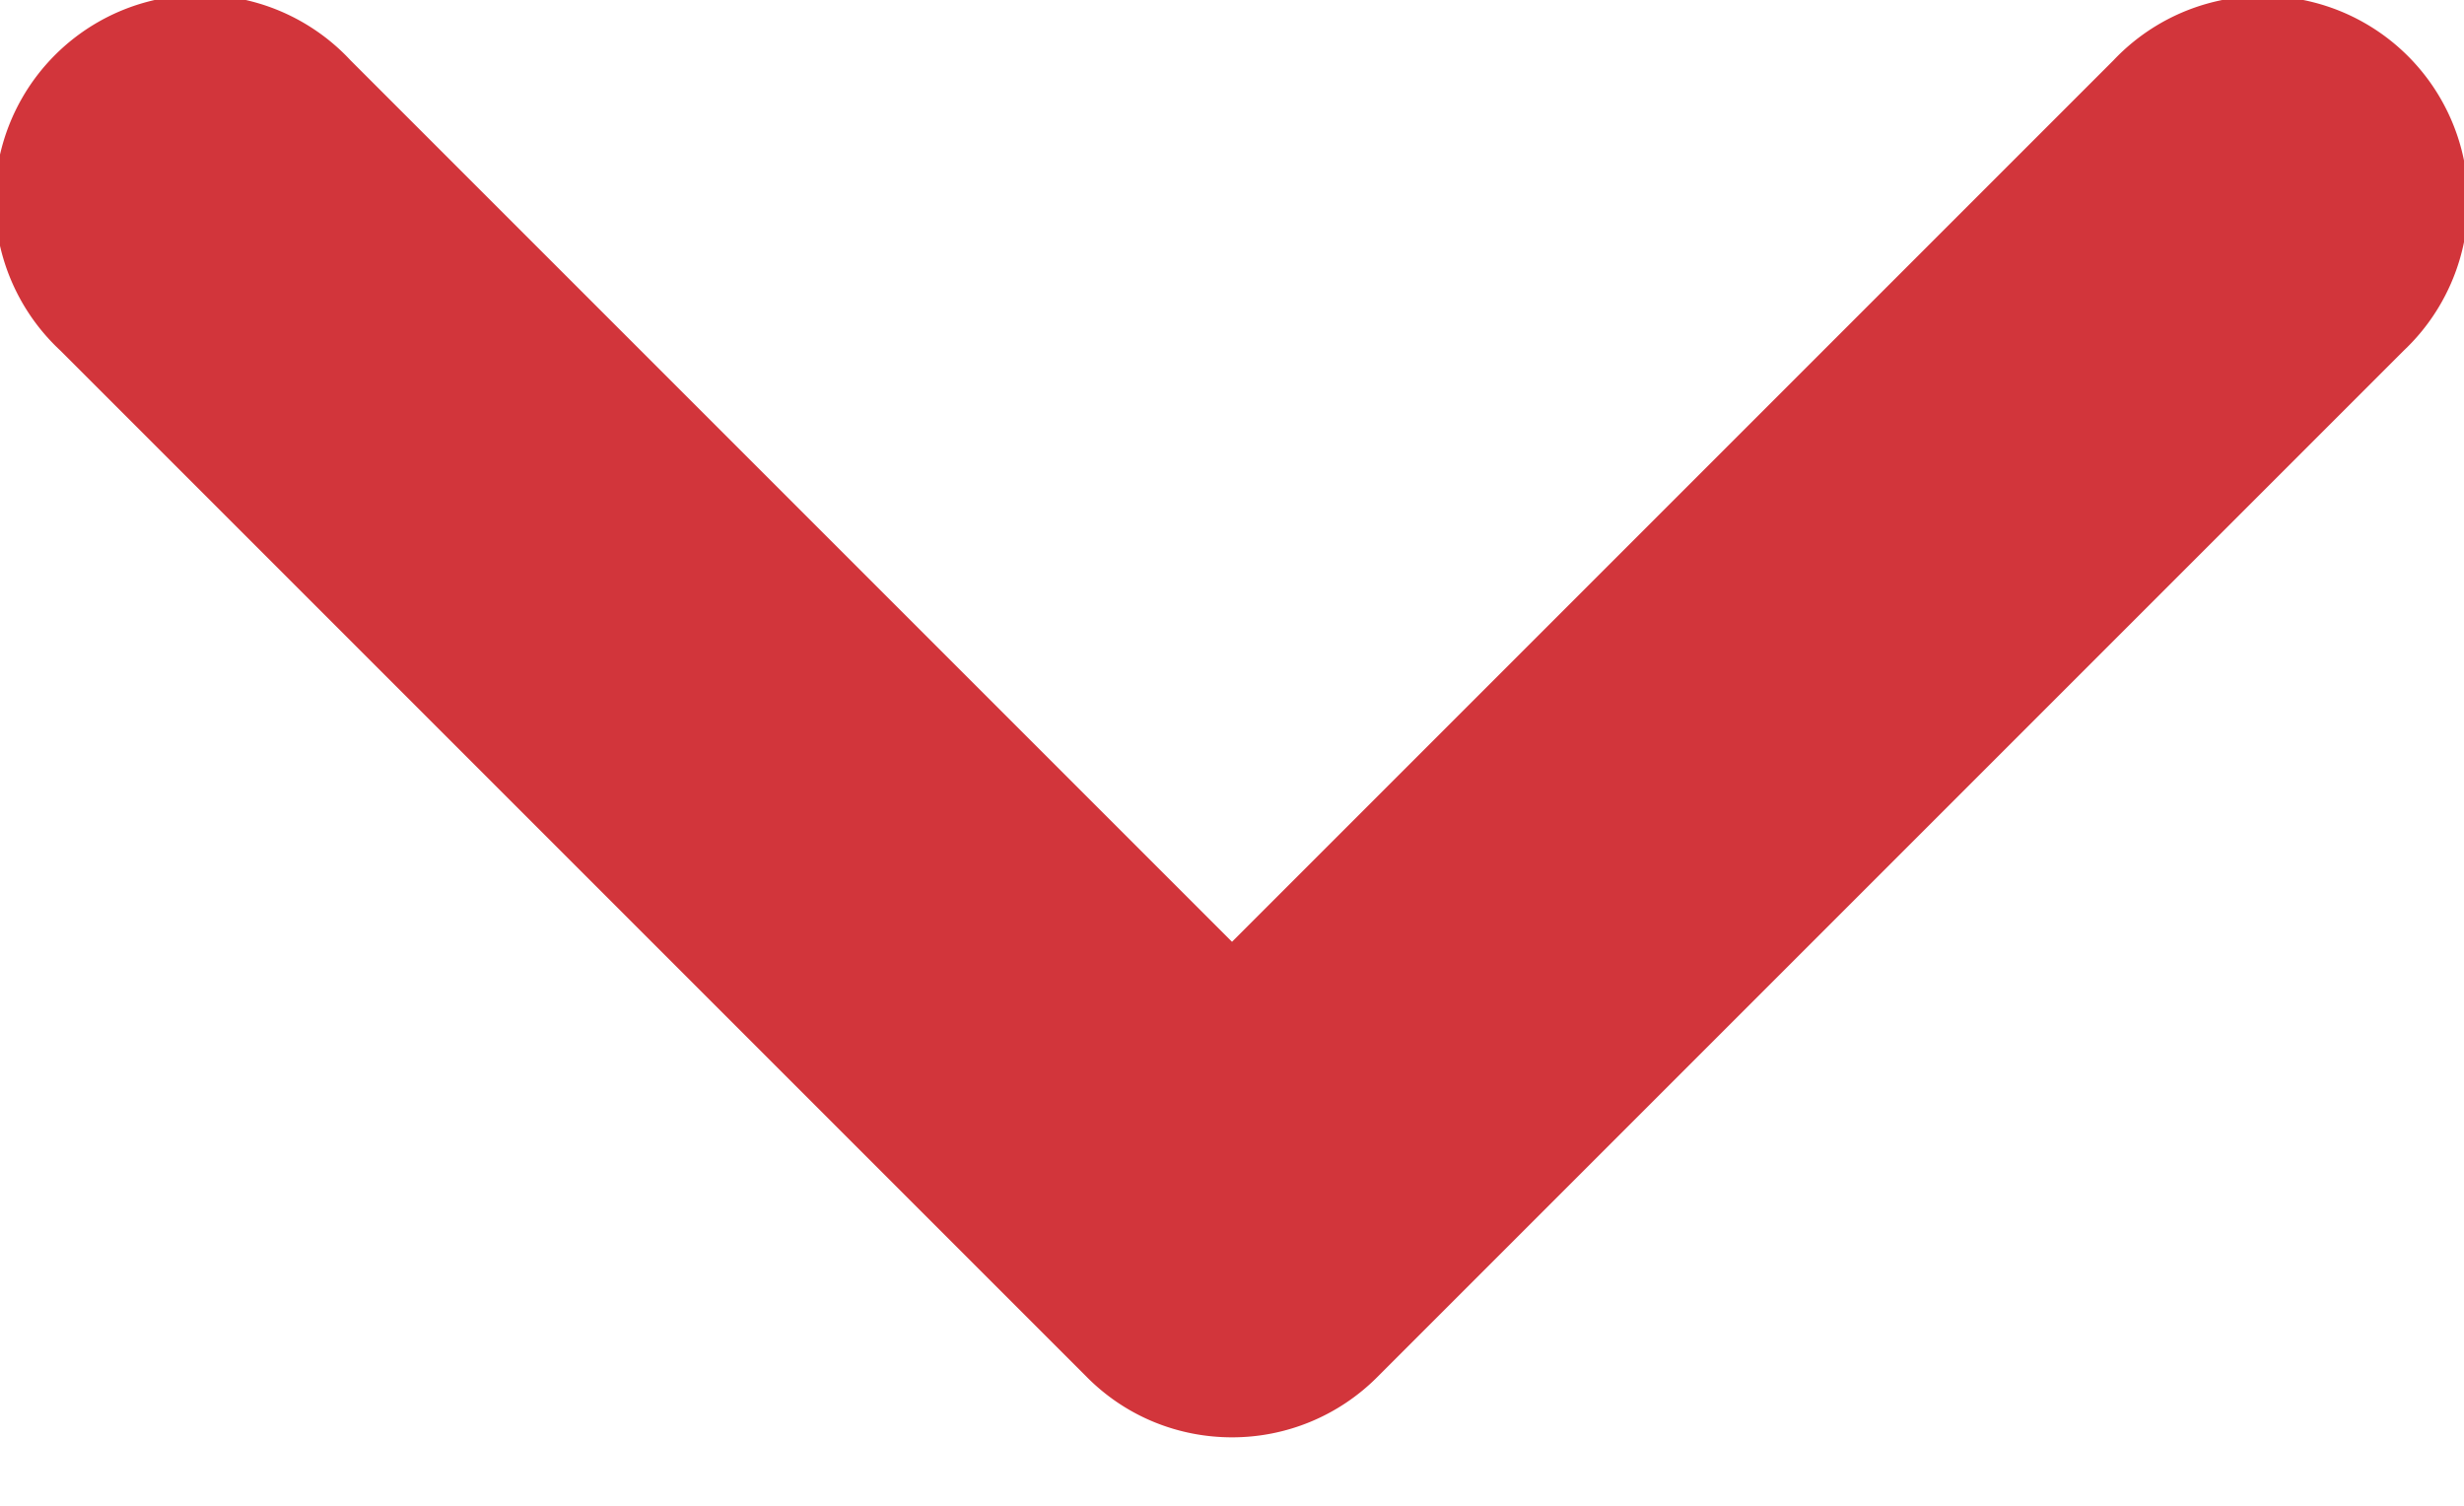 <svg width="18" height="11" fill="none" xmlns="http://www.w3.org/2000/svg"><path d="M9 10.5c-.384 0-.768-.146-1.06-.44l-7.5-7.5A1.5 1.5 0 112.56.44L9 6.88 15.44.44a1.5 1.5 0 112.121 2.12l-7.5 7.5A1.496 1.496 0 019 10.5z" fill="#D2353B"/></svg>